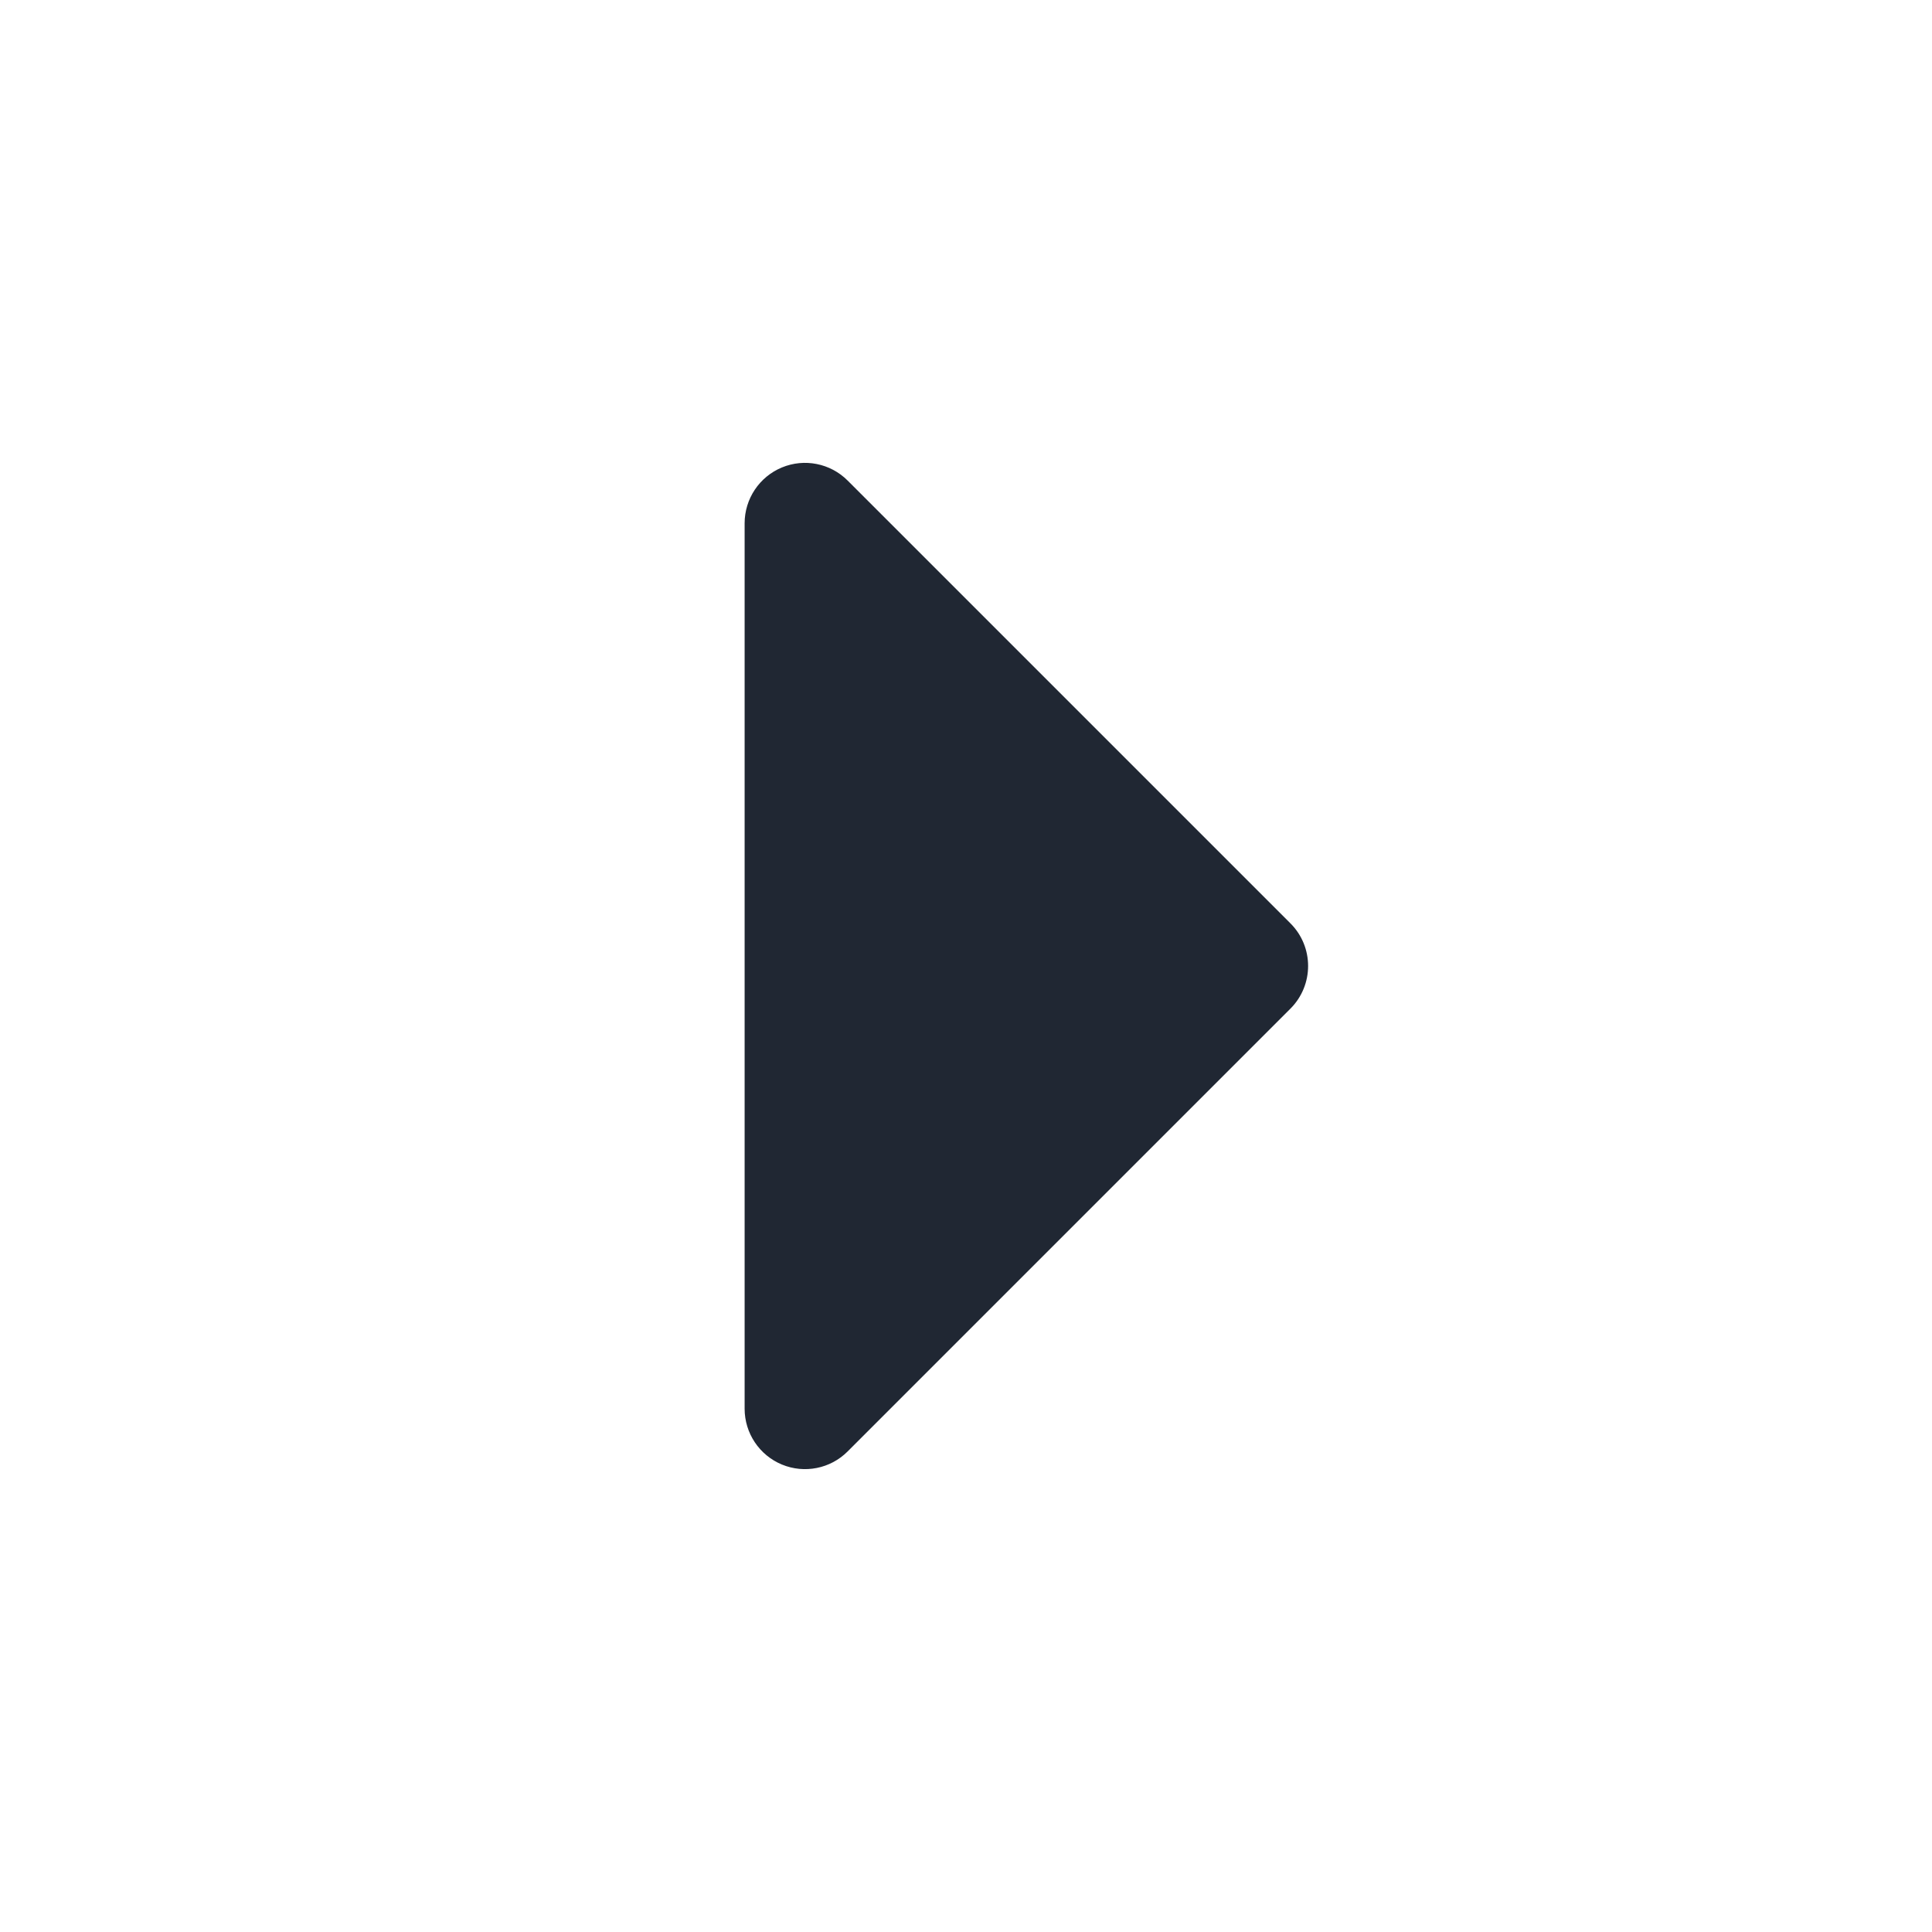 <svg width="24" height="24" viewBox="0 0 24 24" fill="none" xmlns="http://www.w3.org/2000/svg">
<path fill-rule="evenodd" clip-rule="evenodd" d="M9.713 18.193C9.433 18.077 9.25 17.803 9.25 17.5L9.25 6.5C9.25 6.197 9.433 5.923 9.713 5.807C9.993 5.691 10.316 5.755 10.53 5.97L16.03 11.47C16.323 11.762 16.323 12.237 16.03 12.53L10.53 18.03C10.316 18.245 9.993 18.309 9.713 18.193Z" fill="#202733"/>
</svg>
